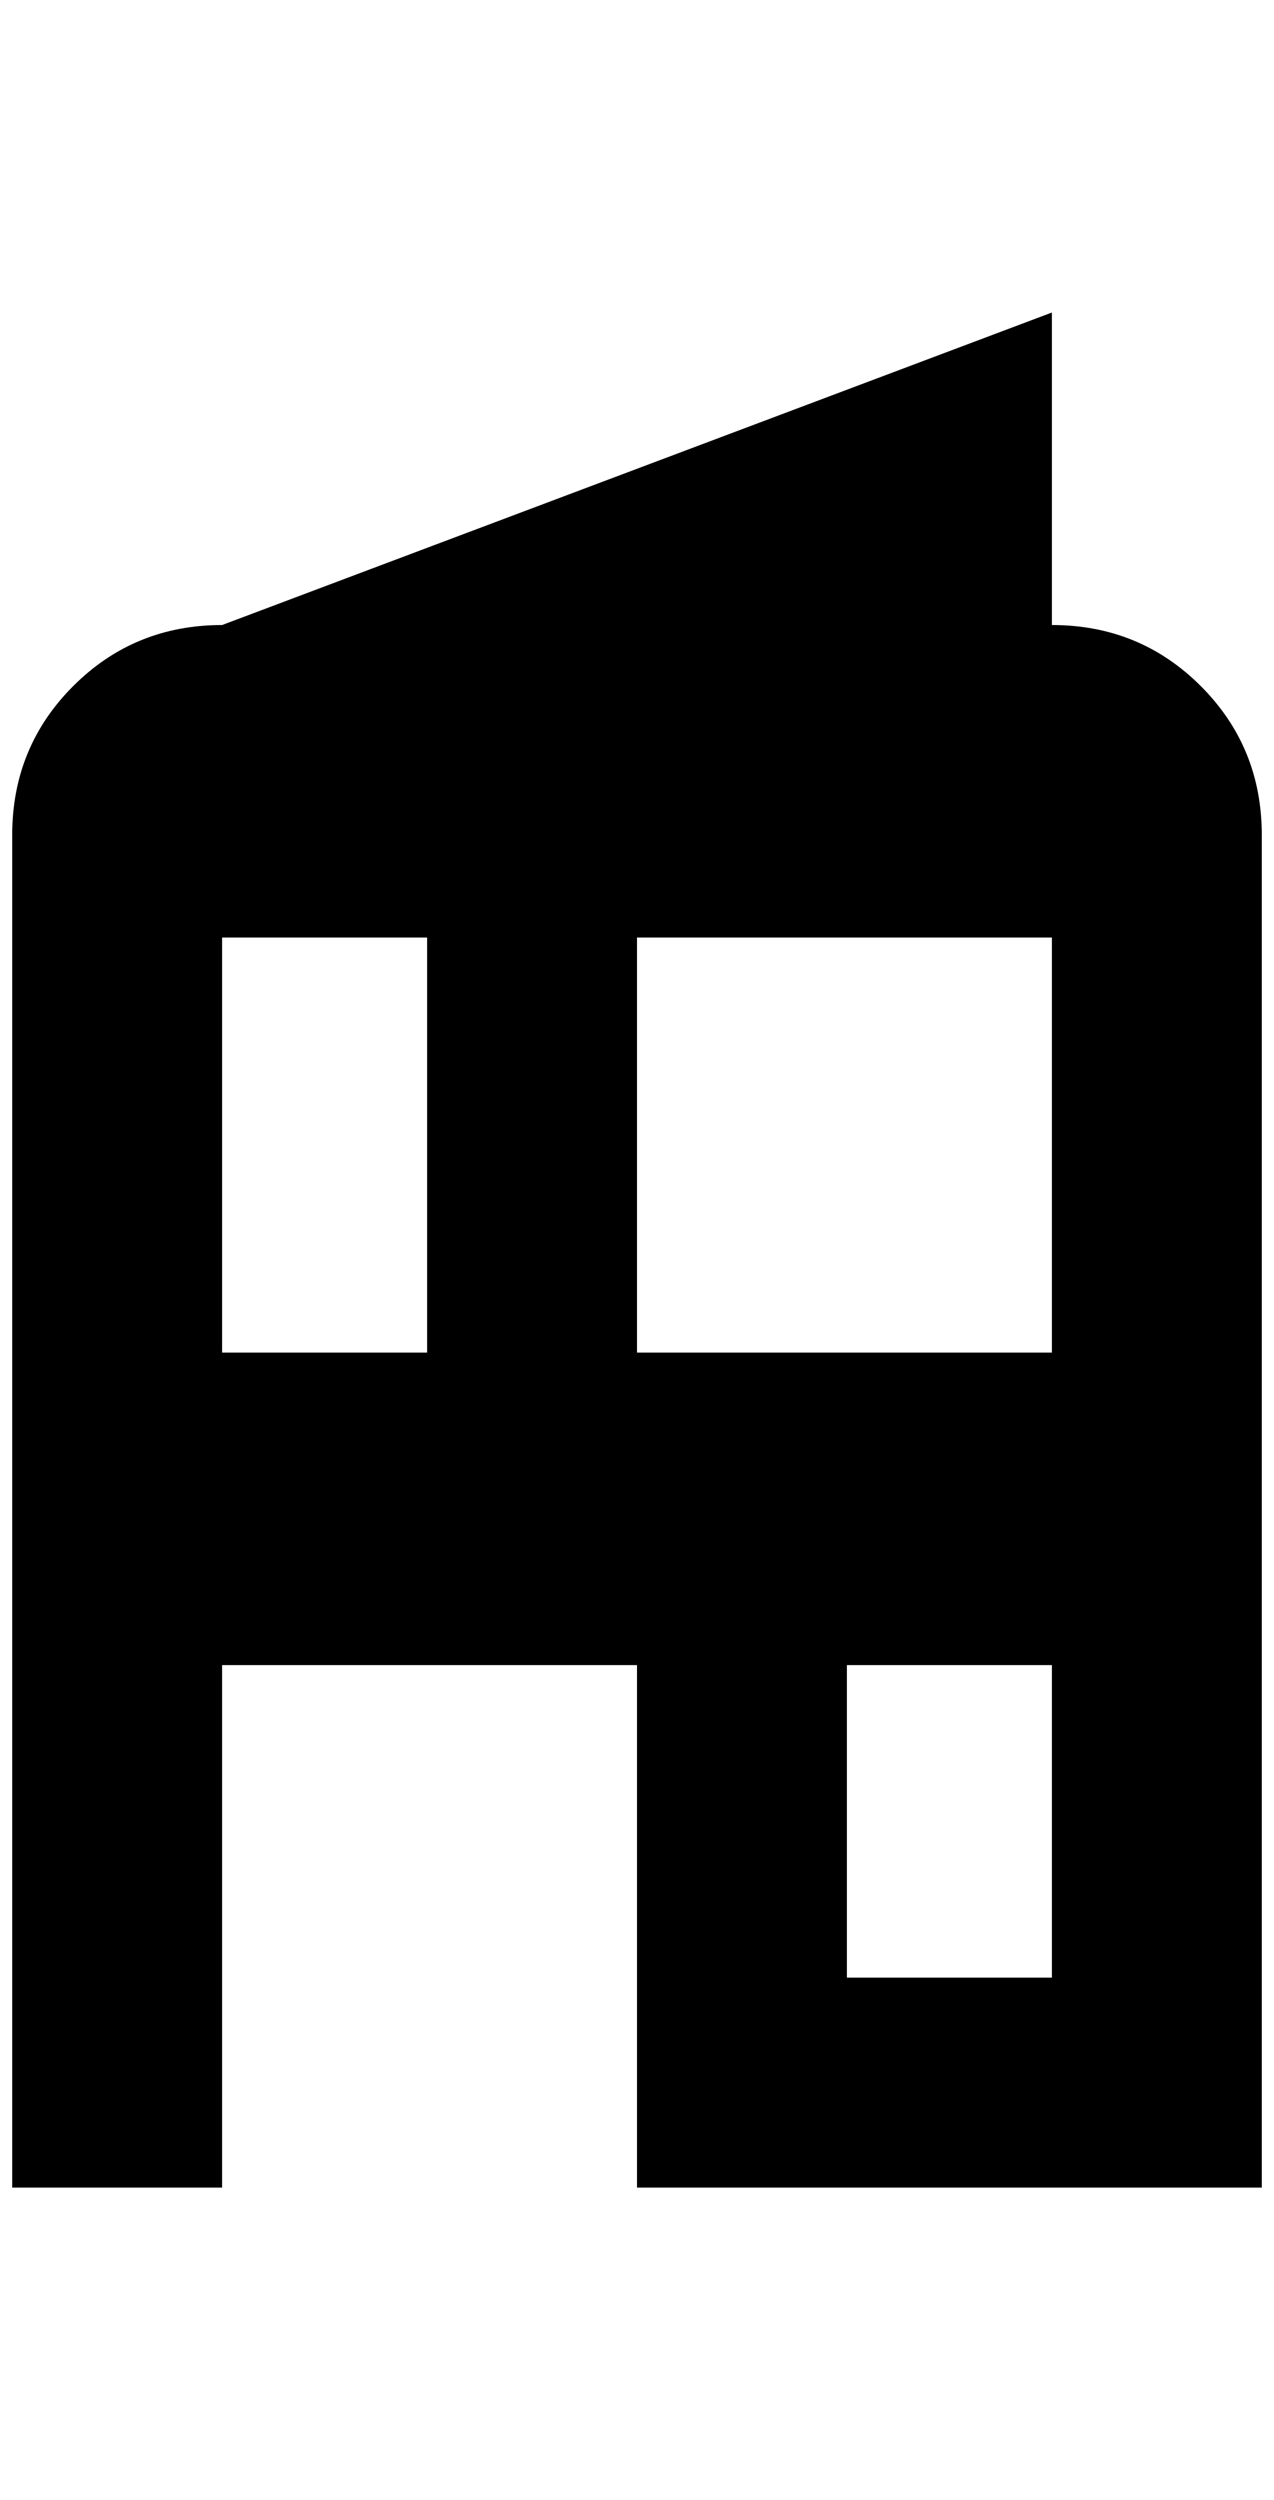 <?xml version="1.0" standalone="no"?>
<!DOCTYPE svg PUBLIC "-//W3C//DTD SVG 1.1//EN" "http://www.w3.org/Graphics/SVG/1.1/DTD/svg11.dtd" >
<svg xmlns="http://www.w3.org/2000/svg" xmlns:xlink="http://www.w3.org/1999/xlink" version="1.1" viewBox="-10 0 1044 2048">
   <path fill="currentColor"
d="M0 1792v-1108q0 -72 50 -122t122 -50l680 -256v256q72 0 122 50t50 122v1108h-512v-428h-340v428h-172zM684 1620h168v-256h-168v256zM172 1108h168v-340h-168v340zM512 1108h340v-340h-340v340z" />
</svg>
